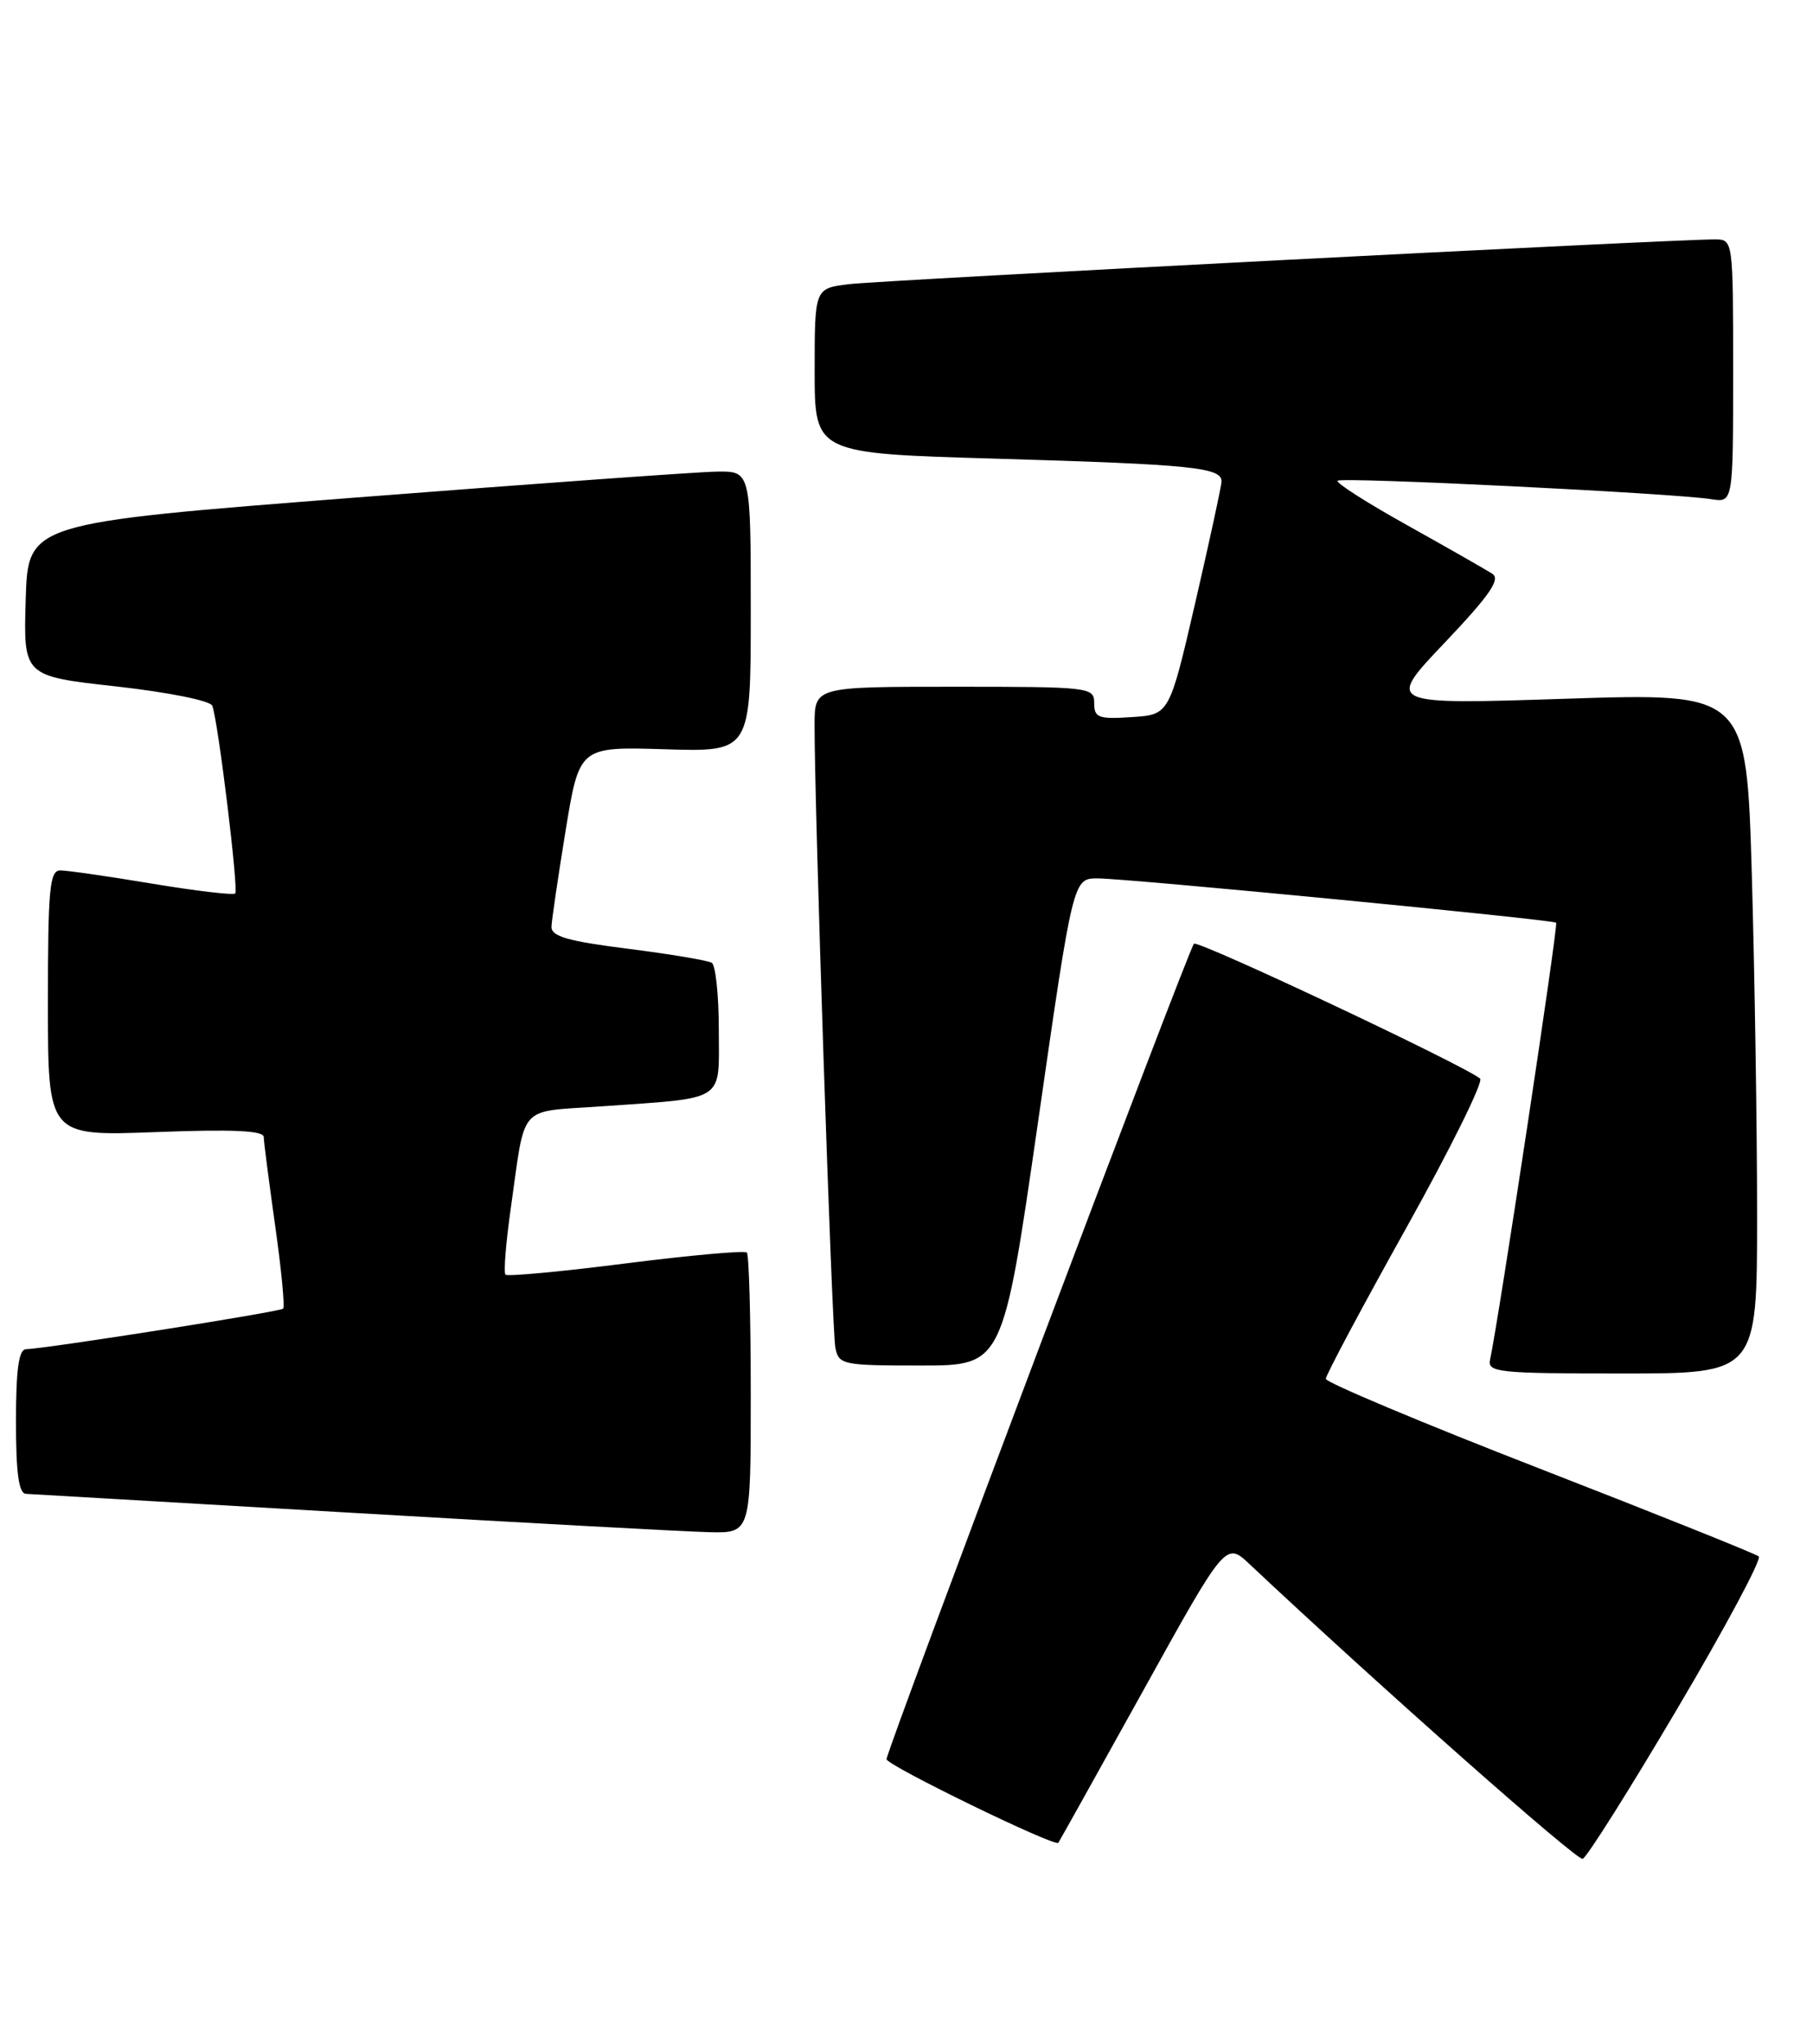<?xml version="1.0" encoding="UTF-8" standalone="no"?>
<!DOCTYPE svg PUBLIC "-//W3C//DTD SVG 1.1//EN" "http://www.w3.org/Graphics/SVG/1.1/DTD/svg11.dtd" >
<svg xmlns="http://www.w3.org/2000/svg" xmlns:xlink="http://www.w3.org/1999/xlink" version="1.1" viewBox="0 0 227 256">
 <g >
 <path fill="currentColor"
d=" M 210.00 213.99 C 216.01 203.83 220.60 195.24 220.21 194.91 C 219.82 194.58 207.46 189.62 192.75 183.90 C 178.04 178.18 166.01 173.12 166.00 172.67 C 166.00 172.21 170.53 163.71 176.07 153.78 C 181.60 143.86 185.77 135.43 185.32 135.07 C 183.21 133.35 149.98 117.69 149.49 118.18 C 148.81 118.85 111.01 219.16 111.00 220.30 C 111.00 221.06 132.07 231.32 132.51 230.77 C 132.62 230.62 137.39 222.08 143.10 211.78 C 153.47 193.06 153.47 193.06 156.48 195.90 C 172.69 211.14 197.43 233.02 198.16 232.78 C 198.67 232.61 204.00 224.16 210.00 213.99 Z  M 94.00 174.67 C 94.00 165.13 93.78 157.11 93.51 156.85 C 93.24 156.58 86.43 157.19 78.38 158.21 C 70.33 159.24 63.53 159.87 63.29 159.62 C 63.04 159.37 63.34 155.64 63.95 151.34 C 65.84 138.03 64.72 139.30 75.24 138.55 C 91.08 137.43 90.00 138.13 90.00 128.98 C 90.00 124.66 89.60 120.87 89.12 120.57 C 88.63 120.27 83.90 119.48 78.62 118.81 C 71.08 117.86 69.01 117.26 69.05 116.05 C 69.08 115.20 69.88 109.78 70.82 104.00 C 72.54 93.50 72.54 93.50 83.27 93.83 C 94.00 94.16 94.00 94.16 94.00 76.58 C 94.00 59.00 94.00 59.00 89.75 59.06 C 87.41 59.09 67.05 60.56 44.50 62.31 C 3.50 65.50 3.50 65.50 3.22 75.09 C 2.93 84.67 2.93 84.67 14.55 85.96 C 21.07 86.69 26.35 87.75 26.58 88.38 C 27.32 90.34 29.89 111.44 29.45 111.89 C 29.21 112.12 24.54 111.57 19.06 110.66 C 13.58 109.74 8.40 109.00 7.55 109.00 C 6.21 109.00 6.00 111.30 6.00 125.64 C 6.00 142.28 6.00 142.28 19.50 141.77 C 29.12 141.40 33.01 141.58 33.02 142.38 C 33.03 142.99 33.68 147.99 34.45 153.48 C 35.23 158.97 35.68 163.65 35.45 163.88 C 35.06 164.28 5.91 168.87 3.25 168.96 C 2.35 168.99 2.00 171.49 2.00 178.00 C 2.00 184.50 2.35 187.02 3.25 187.07 C 3.94 187.11 22.27 188.18 44.00 189.44 C 65.72 190.71 85.86 191.80 88.75 191.87 C 94.00 192.00 94.00 192.00 94.00 174.67 Z  M 220.00 152.16 C 220.00 141.25 219.70 122.07 219.34 109.54 C 218.67 86.77 218.67 86.77 196.10 87.50 C 173.52 88.24 173.52 88.24 180.87 80.50 C 186.49 74.58 187.90 72.55 186.86 71.86 C 186.11 71.37 181.34 68.65 176.26 65.81 C 171.17 62.98 167.22 60.45 167.47 60.20 C 167.95 59.71 209.66 61.77 214.25 62.51 C 217.00 62.95 217.00 62.95 217.00 46.48 C 217.00 30.06 216.99 30.00 214.75 29.98 C 209.80 29.95 110.21 35.10 106.25 35.59 C 102.00 36.12 102.00 36.12 102.00 46.45 C 102.00 56.78 102.00 56.78 124.75 57.44 C 149.36 58.16 153.03 58.54 152.94 60.33 C 152.91 60.97 151.43 67.80 149.65 75.50 C 146.41 89.50 146.41 89.50 141.71 89.80 C 137.53 90.08 137.00 89.88 137.00 88.05 C 137.00 86.06 136.49 86.00 119.50 86.00 C 102.00 86.00 102.00 86.00 101.99 90.75 C 101.96 100.58 104.16 166.59 104.59 168.75 C 105.02 170.91 105.46 171.00 115.31 171.00 C 125.57 171.00 125.57 171.00 129.97 140.50 C 134.36 110.00 134.36 110.00 137.43 110.00 C 141.13 110.00 194.36 115.15 194.84 115.55 C 195.13 115.80 187.62 165.45 186.57 170.25 C 186.22 171.86 187.51 172.00 203.09 172.00 C 220.00 172.00 220.00 172.00 220.00 152.16 Z "/>
</g>
</svg>